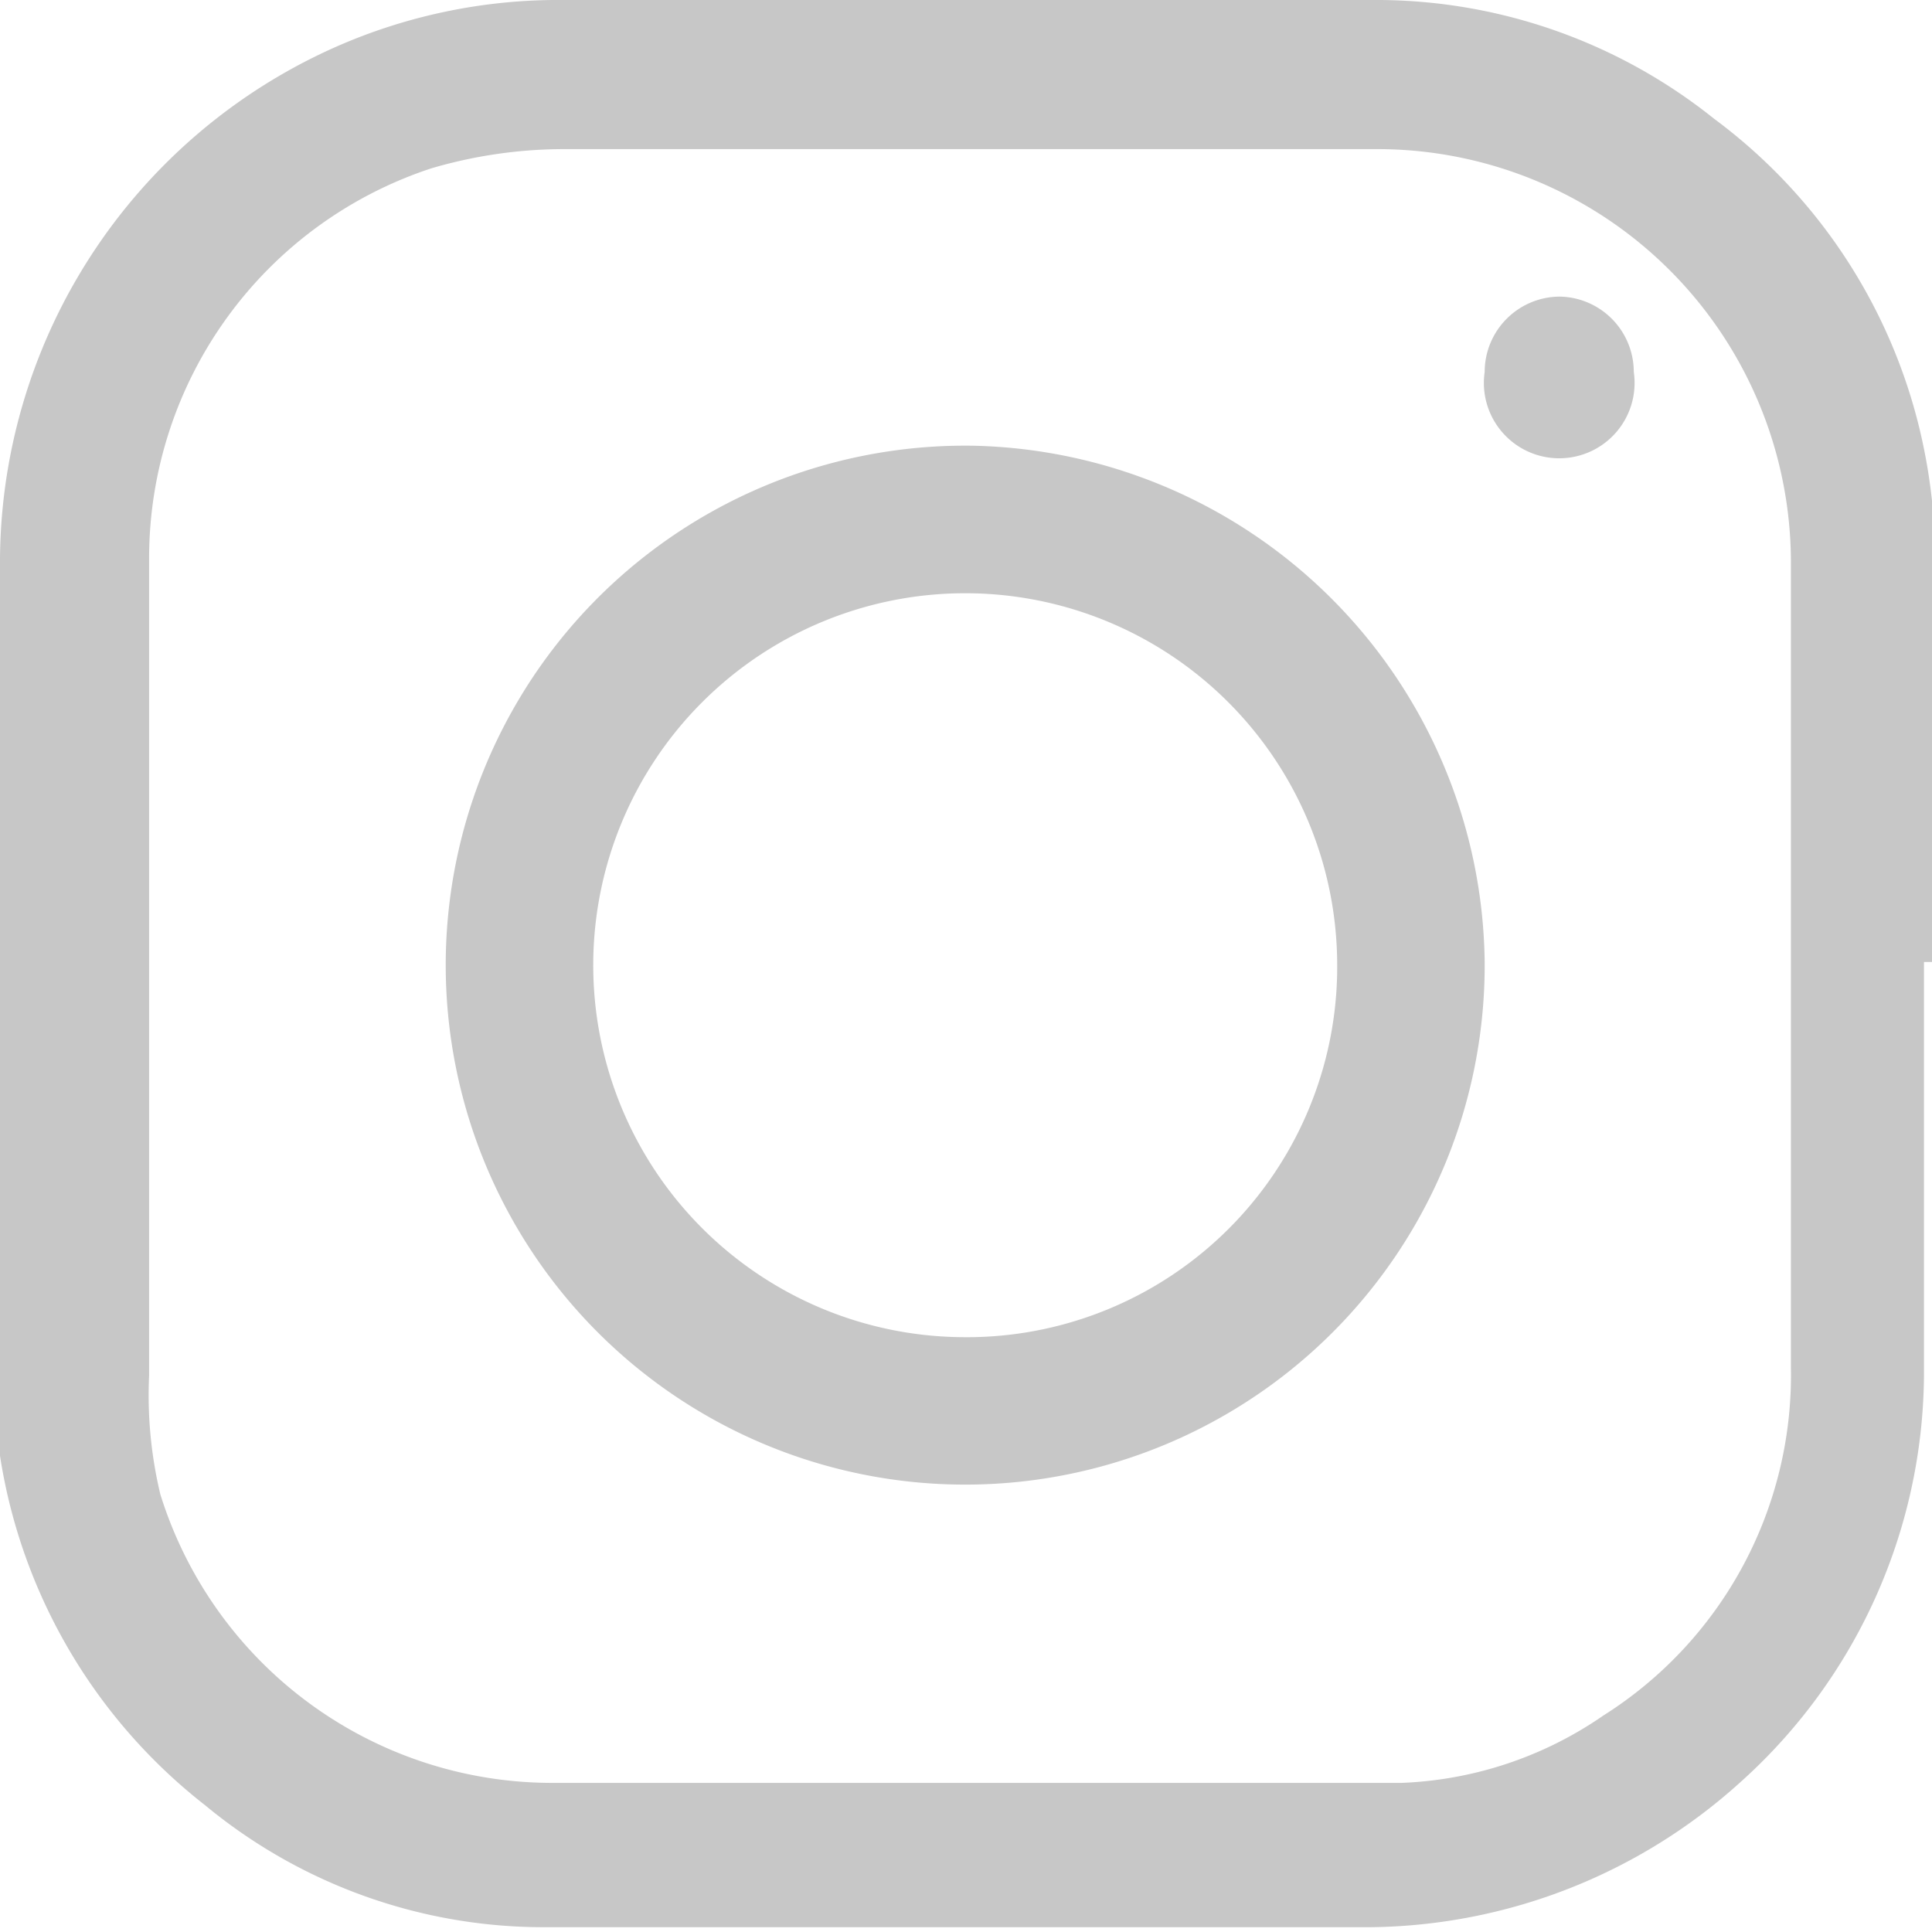 <svg xmlns="http://www.w3.org/2000/svg" viewBox="0 0 12.05 12.05"><defs><style>.cls-1{fill:#c7c7c7;}</style></defs><title>insta</title><g id="Capa_2" data-name="Capa 2"><g id="Capa_1-2" data-name="Capa 1"><path class="cls-1" d="M12,6c0,.86,0,1.72,0,2.58a3.44,3.44,0,0,1-1.15,2.54,3.49,3.49,0,0,1-2.3.9c-1.71,0-3.42,0-5.14,0a3.31,3.31,0,0,1-2.13-.76A3.43,3.43,0,0,1,0,9.08a3.27,3.27,0,0,1,0-.54v-5A3.52,3.52,0,0,1,2.1.29,3.44,3.44,0,0,1,3.52,0H8.61a3.37,3.37,0,0,1,2.08.74A3.4,3.4,0,0,1,12,2.8a3.51,3.51,0,0,1,.07.72V6ZM6,.93H3.53a2.94,2.94,0,0,0-.84.12A2.56,2.56,0,0,0,.93,3.48c0,1.7,0,3.4,0,5.1A2.65,2.65,0,0,0,1,9.32a2.56,2.56,0,0,0,2.45,1.8H8.74A2.37,2.37,0,0,0,10,10.7a2.51,2.51,0,0,0,1.17-2.17v-5A2.58,2.58,0,0,0,8.58.93Z"/><path class="cls-1" d="M9.26,6A3.24,3.24,0,1,1,6.07,2.78,3.26,3.26,0,0,1,9.26,6ZM8.34,6A2.32,2.32,0,1,0,6,8.34,2.31,2.31,0,0,0,8.34,6Z"/><path class="cls-1" d="M9.73,1.85a.47.47,0,0,1,.46.47.47.47,0,1,1-.93,0A.47.47,0,0,1,9.73,1.85Z"/></g></g></svg>